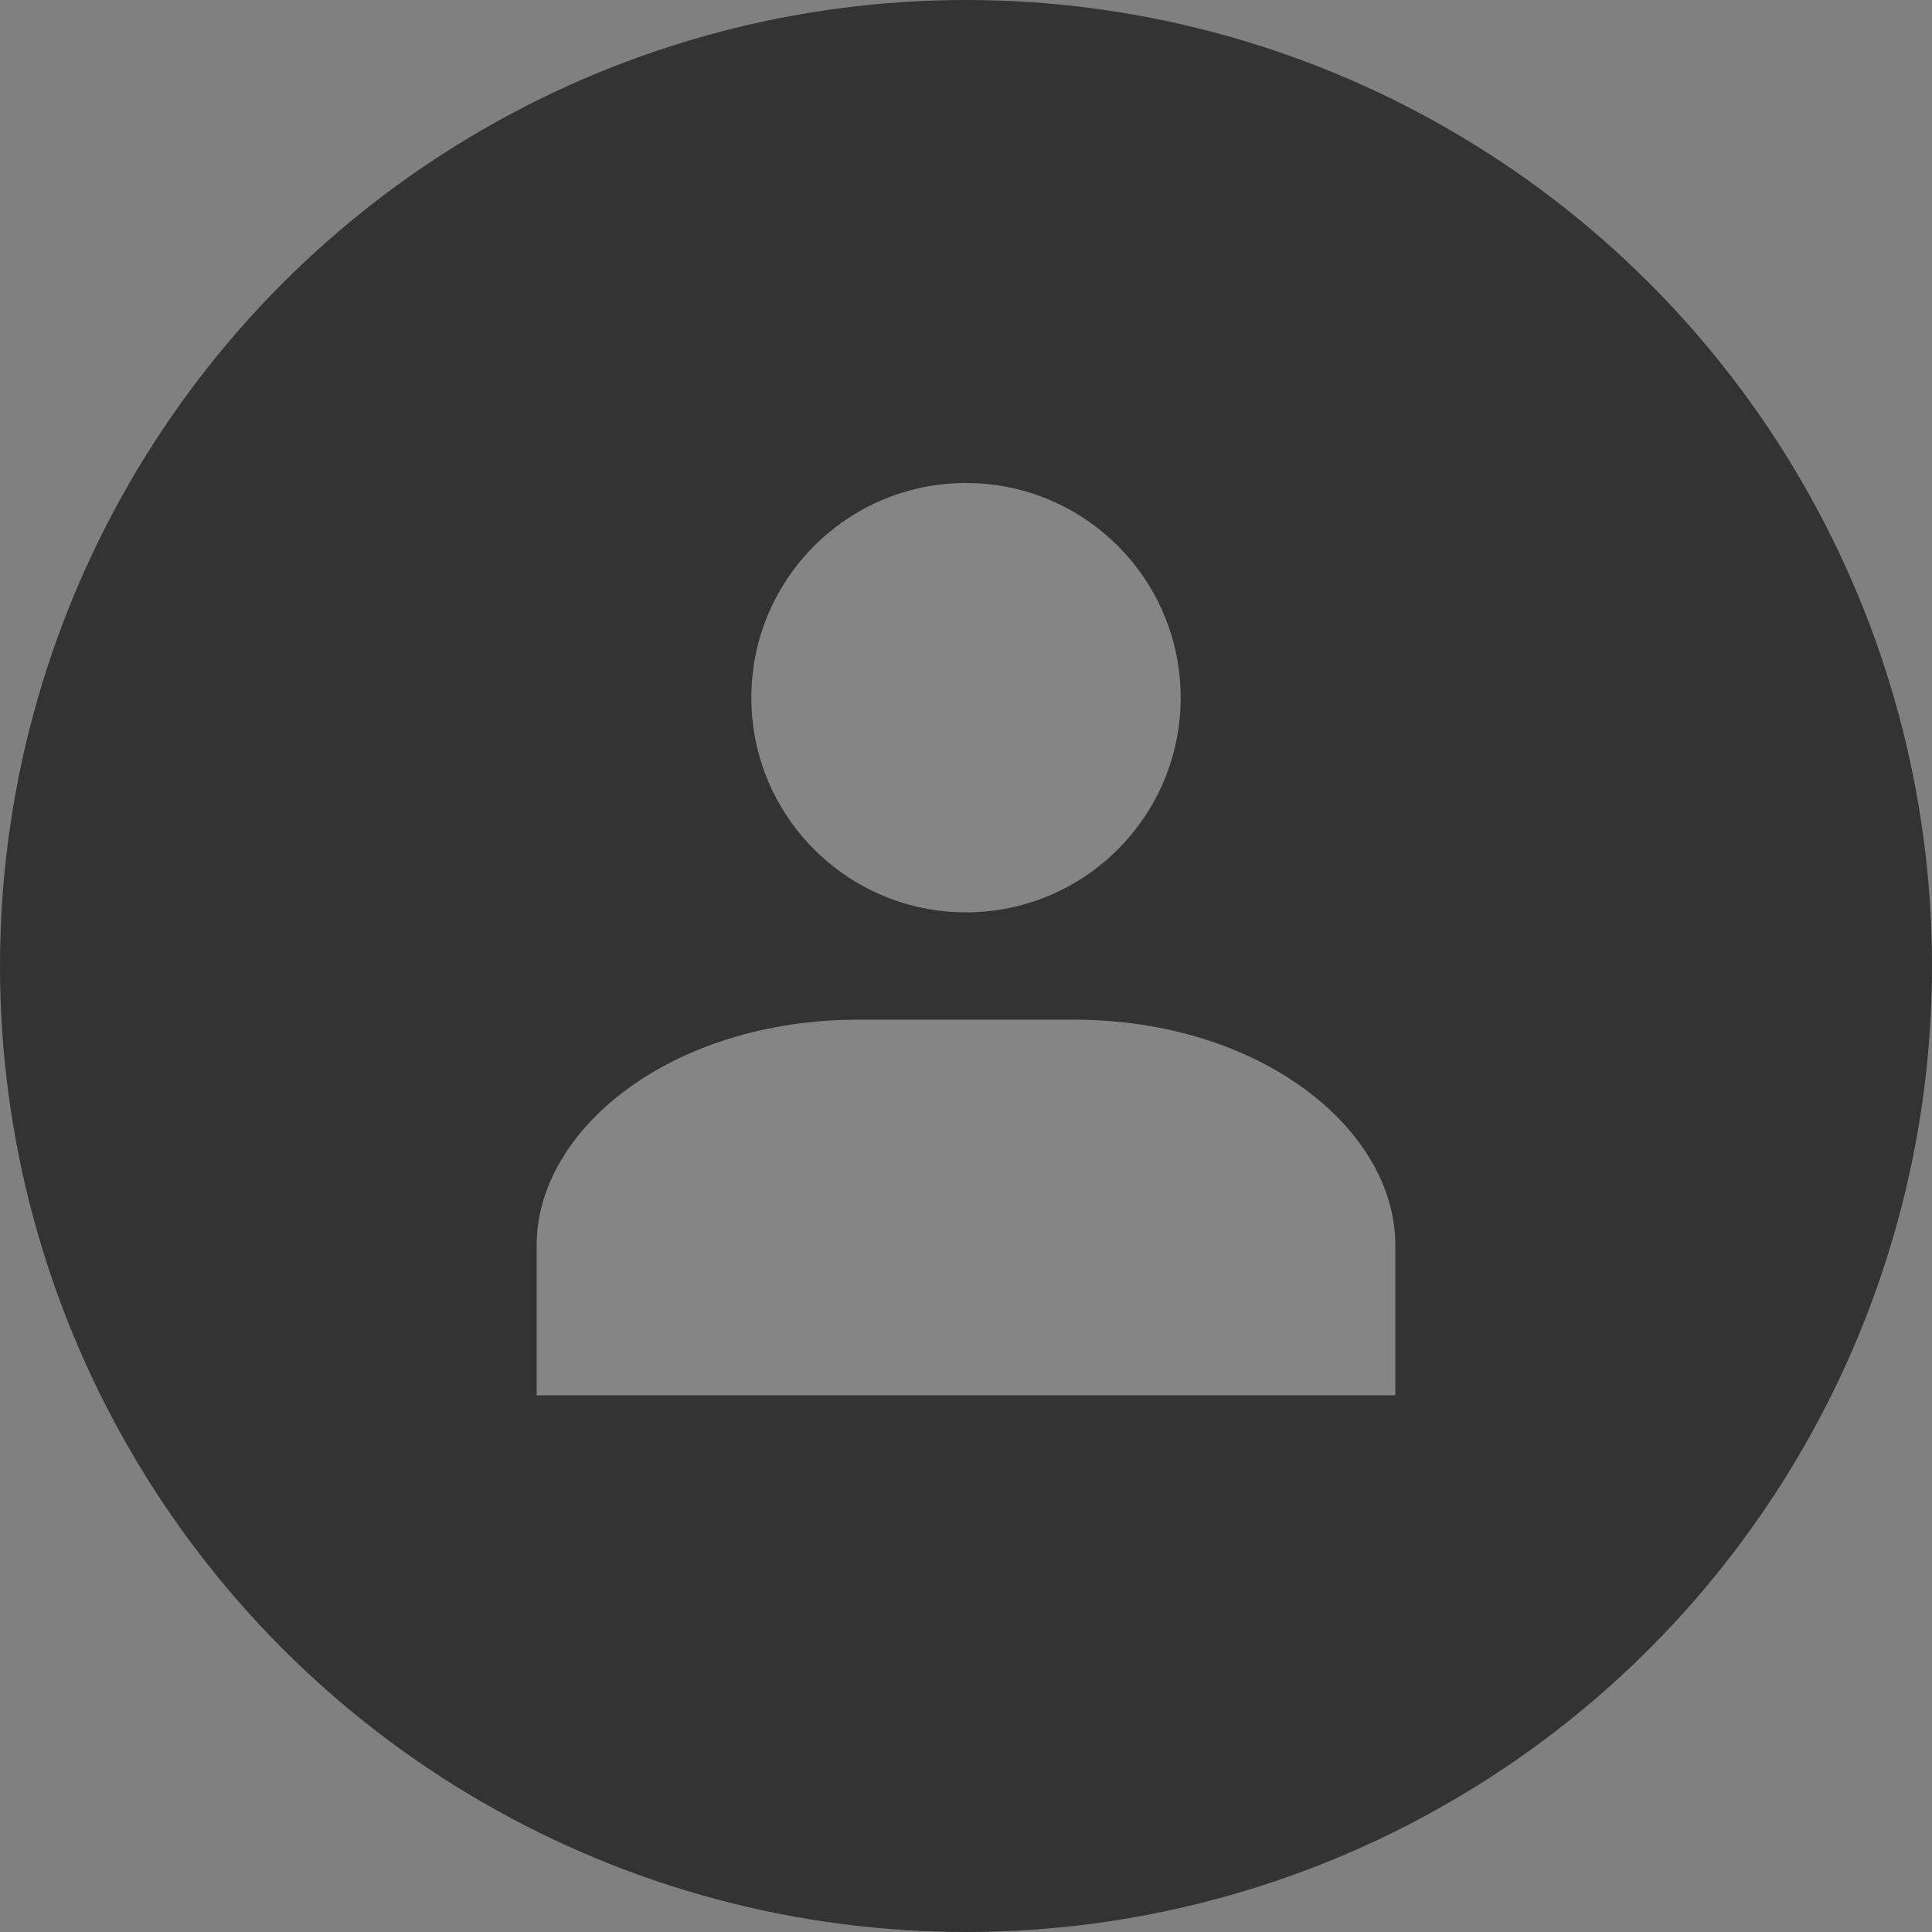 <svg xmlns="http://www.w3.org/2000/svg" width="36" height="36" viewBox="0 0 36 36">
  <rect x="0" y="0" width="36" height="36" fill="#808080" stroke="none"/>
  <g fill="none" fill-rule="evenodd">
    <circle cx="18" cy="18" r="18" fill="#333"/>
    <path fill="#FFF" fill-opacity=".4" d="M16,19 L20,19 C23.491,19 26,21.043 26,23.2 L26,26 L10,26 L10,23.2 C10,21.043 12.509,19 16,19 Z M18,17 C15.791,17 14,15.209 14,13 C14,10.791 15.791,9 18,9 C20.209,9 22,10.791 22,13 C22,15.209 20.209,17 18,17 Z"/>
  </g>
</svg>

